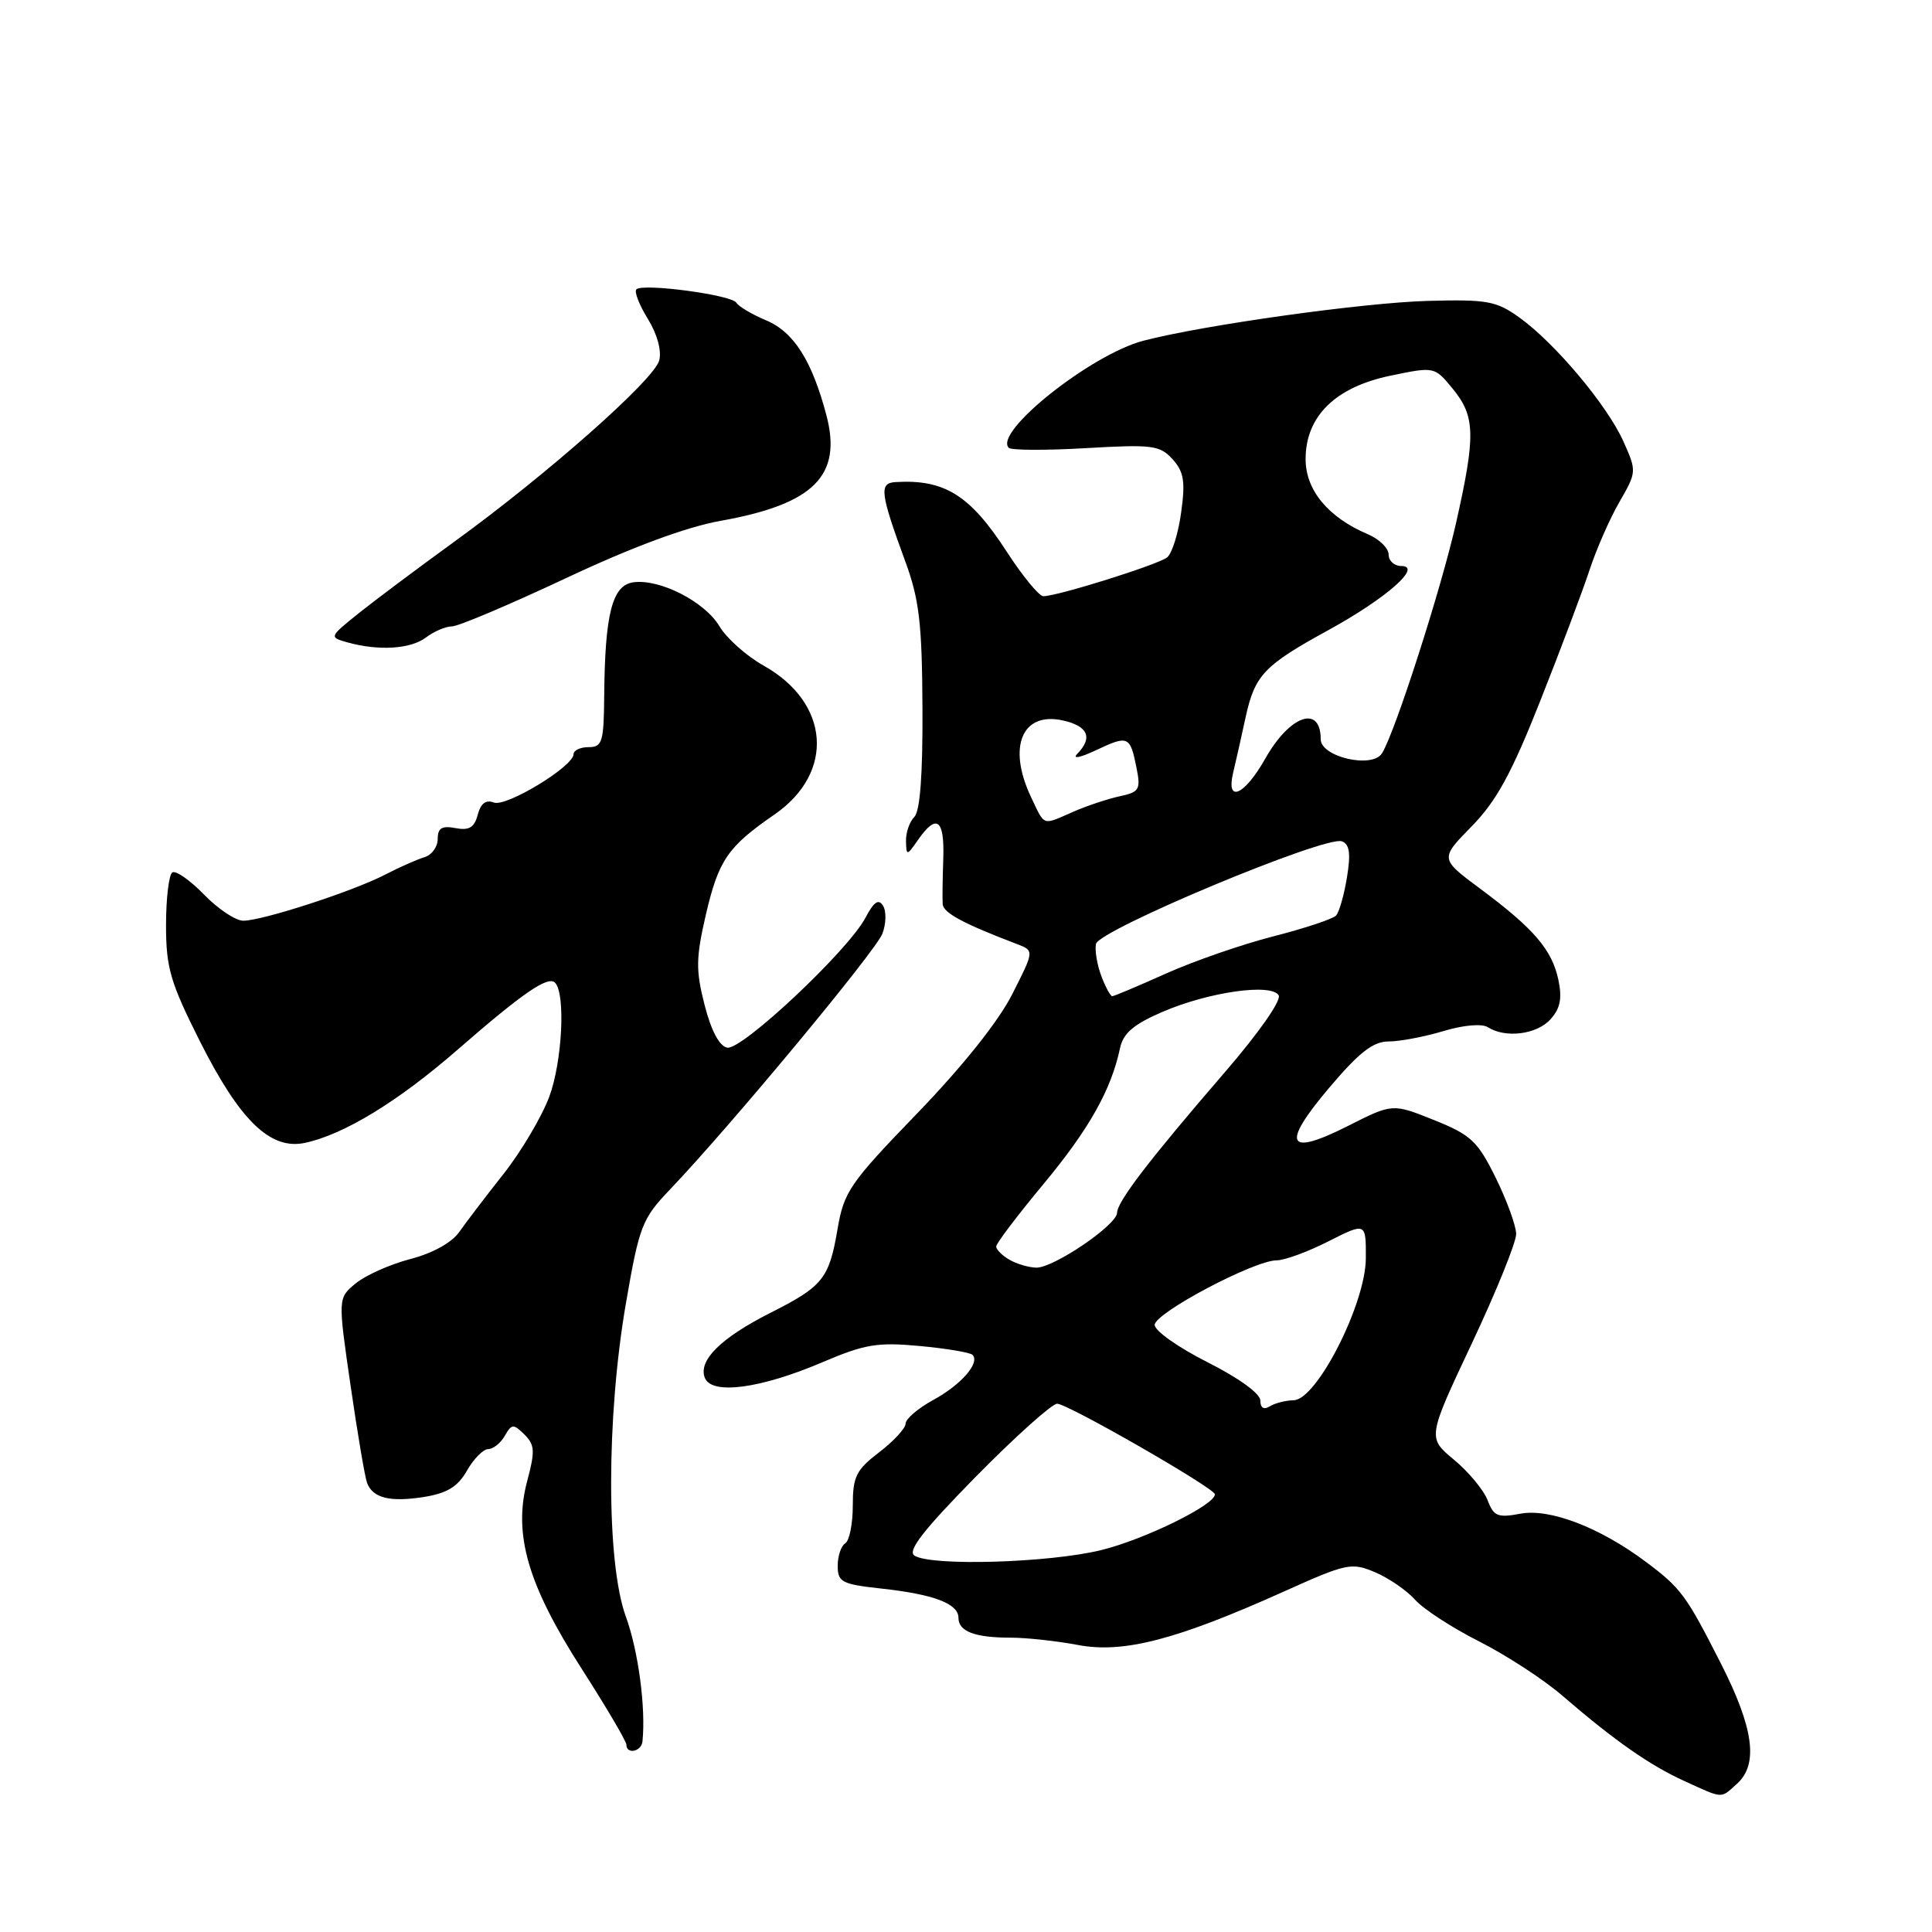<?xml version="1.0" encoding="UTF-8" standalone="no"?>
<!DOCTYPE svg PUBLIC "-//W3C//DTD SVG 1.1//EN" "http://www.w3.org/Graphics/SVG/1.1/DTD/svg11.dtd" >
<svg xmlns="http://www.w3.org/2000/svg" xmlns:xlink="http://www.w3.org/1999/xlink" version="1.1" viewBox="0 0 256 256">
 <g >
 <path fill="currentColor"
d=" M 230.17 236.35 C 233.03 233.76 232.38 228.97 228.00 220.37 C 223.39 211.30 222.73 210.42 218.00 206.89 C 211.94 202.37 205.34 199.85 201.48 200.57 C 198.46 201.14 197.92 200.92 197.11 198.78 C 196.59 197.43 194.59 195.02 192.66 193.42 C 189.14 190.50 189.14 190.50 195.03 178.00 C 198.27 171.12 200.91 164.60 200.90 163.50 C 200.88 162.40 199.66 159.05 198.19 156.06 C 195.79 151.20 194.91 150.38 190.01 148.41 C 184.52 146.21 184.52 146.21 178.64 149.18 C 170.50 153.29 169.71 151.73 176.11 144.15 C 180.10 139.44 181.94 138.00 184.00 138.00 C 185.47 138.00 188.73 137.38 191.24 136.63 C 193.93 135.82 196.35 135.61 197.15 136.11 C 199.49 137.60 203.62 137.08 205.44 135.07 C 206.75 133.62 207.01 132.30 206.49 129.82 C 205.64 125.84 203.27 123.07 196.15 117.77 C 190.79 113.79 190.79 113.79 195.00 109.50 C 198.28 106.15 200.29 102.49 204.10 92.85 C 206.79 86.06 209.73 78.25 210.63 75.50 C 211.54 72.75 213.31 68.70 214.59 66.50 C 216.87 62.54 216.88 62.44 215.11 58.49 C 212.97 53.71 206.04 45.45 201.32 42.07 C 198.27 39.88 197.06 39.66 189.22 39.87 C 180.69 40.10 159.45 43.07 151.50 45.15 C 144.56 46.97 131.61 57.27 133.67 59.34 C 134.00 59.67 138.60 59.69 143.90 59.38 C 152.70 58.87 153.69 59.00 155.37 60.85 C 156.87 62.51 157.08 63.79 156.51 67.89 C 156.14 70.65 155.30 73.33 154.66 73.85 C 153.48 74.81 140.13 79.00 138.25 79.00 C 137.68 79.00 135.50 76.34 133.39 73.09 C 128.54 65.60 125.15 63.48 118.63 63.88 C 116.46 64.02 116.63 65.33 119.98 74.46 C 121.80 79.42 122.18 82.64 122.23 93.75 C 122.28 102.58 121.92 107.48 121.15 108.25 C 120.52 108.88 120.02 110.32 120.05 111.45 C 120.10 113.44 120.15 113.43 121.67 111.25 C 124.11 107.76 125.16 108.56 124.99 113.75 C 124.90 116.36 124.86 119.09 124.91 119.80 C 124.99 120.96 127.65 122.39 134.77 125.10 C 137.05 125.97 137.05 125.97 134.13 131.73 C 132.32 135.32 127.57 141.27 121.56 147.50 C 112.59 156.78 111.83 157.89 110.98 162.85 C 109.86 169.43 109.06 170.44 102.06 173.97 C 95.52 177.28 92.50 180.26 93.39 182.56 C 94.27 184.87 100.76 184.01 108.96 180.51 C 114.58 178.11 116.26 177.83 121.85 178.35 C 125.39 178.68 128.54 179.21 128.86 179.52 C 129.90 180.57 127.38 183.47 123.67 185.50 C 121.65 186.60 120.00 188.01 120.00 188.63 C 120.00 189.25 118.42 190.96 116.50 192.43 C 113.44 194.77 113.00 195.65 113.00 199.49 C 113.00 201.91 112.55 204.16 112.00 204.50 C 111.45 204.84 111.00 206.18 111.00 207.49 C 111.00 209.63 111.55 209.92 116.75 210.49 C 123.74 211.25 127.00 212.49 127.00 214.37 C 127.00 216.18 129.18 217.00 133.95 217.00 C 136.03 217.00 140.03 217.44 142.85 217.97 C 148.88 219.11 155.91 217.28 170.20 210.85 C 178.45 207.14 179.08 207.01 182.20 208.33 C 184.02 209.10 186.40 210.74 187.50 211.97 C 188.60 213.21 192.43 215.70 196.00 217.50 C 199.57 219.31 204.53 222.53 207.00 224.67 C 213.98 230.68 218.61 233.92 223.24 236.02 C 228.42 238.38 227.95 238.35 230.17 236.35 Z  M 85.13 230.75 C 85.59 226.31 84.58 218.73 82.93 214.21 C 80.32 207.07 80.33 187.74 82.95 172.62 C 84.71 162.43 85.08 161.49 88.77 157.62 C 96.75 149.26 116.04 126.03 116.92 123.72 C 117.42 122.41 117.46 120.74 117.01 120.02 C 116.42 119.06 115.80 119.48 114.68 121.60 C 112.42 125.92 98.29 139.20 96.36 138.82 C 95.32 138.62 94.23 136.57 93.36 133.16 C 92.18 128.55 92.21 126.93 93.53 121.20 C 95.21 113.98 96.42 112.20 102.62 107.93 C 110.66 102.38 109.98 93.12 101.17 88.19 C 98.90 86.91 96.28 84.58 95.35 83.01 C 93.41 79.73 87.41 76.66 83.90 77.16 C 81.12 77.56 80.15 81.35 80.06 92.25 C 80.01 98.31 79.80 99.00 78.00 99.00 C 76.90 99.00 76.00 99.42 76.00 99.93 C 76.00 101.55 67.08 106.97 65.44 106.34 C 64.39 105.93 63.69 106.46 63.30 107.96 C 62.86 109.65 62.16 110.07 60.36 109.73 C 58.55 109.38 58.00 109.72 58.00 111.17 C 58.00 112.21 57.21 113.30 56.25 113.58 C 55.29 113.87 52.92 114.91 51.00 115.91 C 46.72 118.12 34.76 122.00 32.24 122.00 C 31.22 122.00 28.88 120.44 27.04 118.54 C 25.19 116.64 23.30 115.31 22.84 115.60 C 22.38 115.88 22.00 119.03 22.00 122.58 C 22.00 128.23 22.56 130.15 26.44 137.88 C 31.76 148.47 35.81 152.41 40.39 151.44 C 45.55 150.35 52.77 145.95 60.69 139.04 C 69.27 131.57 72.61 129.27 73.54 130.21 C 74.97 131.63 74.50 140.74 72.77 145.35 C 71.77 148.01 69.05 152.60 66.73 155.54 C 64.40 158.48 61.77 161.94 60.87 163.22 C 59.88 164.65 57.33 166.06 54.37 166.83 C 51.69 167.53 48.44 168.98 47.14 170.05 C 44.77 172.00 44.77 172.00 46.45 183.58 C 47.37 189.95 48.36 195.76 48.64 196.50 C 49.41 198.51 51.70 199.07 56.21 198.35 C 59.25 197.86 60.67 196.99 61.88 194.86 C 62.77 193.29 64.04 192.01 64.70 192.01 C 65.36 192.00 66.35 191.21 66.89 190.25 C 67.80 188.66 68.03 188.64 69.49 190.08 C 70.86 191.44 70.92 192.28 69.86 196.23 C 67.98 203.26 69.91 209.95 77.05 221.08 C 80.32 226.18 83.00 230.73 83.00 231.18 C 83.00 232.51 84.99 232.11 85.13 230.75 Z  M 56.44 84.47 C 57.51 83.66 59.06 83.00 59.89 83.00 C 60.72 83.00 67.49 80.13 74.95 76.63 C 83.79 72.47 90.93 69.83 95.50 69.01 C 107.85 66.80 111.62 63.03 109.50 55.01 C 107.59 47.78 105.17 43.97 101.50 42.44 C 99.65 41.66 97.88 40.62 97.57 40.11 C 96.93 39.07 85.17 37.50 84.32 38.34 C 84.02 38.65 84.70 40.40 85.84 42.25 C 87.08 44.25 87.69 46.47 87.35 47.76 C 86.69 50.31 72.44 62.91 60.18 71.79 C 55.41 75.25 49.72 79.51 47.54 81.25 C 43.61 84.41 43.60 84.43 46.04 85.12 C 50.19 86.27 54.40 86.01 56.44 84.47 Z  M 121.17 206.13 C 120.20 205.51 122.36 202.73 129.33 195.64 C 134.55 190.34 139.39 186.00 140.08 186.00 C 141.47 186.00 160.95 197.19 160.98 198.00 C 161.03 199.39 151.70 203.97 145.94 205.39 C 139.01 207.09 123.42 207.55 121.17 206.13 Z  M 167.00 185.57 C 167.00 184.66 164.13 182.58 160.00 180.50 C 156.15 178.56 153.00 176.34 153.00 175.56 C 153.00 173.98 166.19 167.00 169.17 167.00 C 170.21 167.00 173.30 165.87 176.03 164.48 C 181.00 161.97 181.00 161.97 180.98 166.73 C 180.96 172.74 174.49 185.48 171.42 185.54 C 170.36 185.56 168.94 185.92 168.25 186.35 C 167.46 186.84 167.00 186.55 167.00 185.57 Z  M 133.75 166.92 C 132.79 166.36 132.00 165.57 132.00 165.17 C 132.00 164.76 134.82 161.04 138.27 156.89 C 144.30 149.63 147.23 144.44 148.41 138.88 C 148.84 136.89 150.21 135.73 154.05 134.07 C 160.17 131.44 168.43 130.26 169.43 131.88 C 169.83 132.53 166.78 136.89 162.31 142.06 C 152.30 153.66 148.05 159.20 148.02 160.70 C 147.99 162.32 139.61 168.01 137.32 167.97 C 136.32 167.95 134.71 167.48 133.75 166.92 Z  M 145.93 129.33 C 145.38 127.86 145.05 125.95 145.22 125.08 C 145.57 123.23 175.68 110.66 177.81 111.48 C 178.83 111.87 179.00 113.09 178.48 116.25 C 178.10 118.59 177.45 120.87 177.03 121.32 C 176.61 121.77 172.87 123.01 168.73 124.07 C 164.58 125.13 158.18 127.35 154.50 129.00 C 150.82 130.65 147.62 132.00 147.38 132.00 C 147.14 132.00 146.49 130.80 145.93 129.33 Z  M 136.61 105.60 C 133.47 98.97 135.42 94.27 140.82 95.46 C 144.17 96.20 144.84 97.74 142.75 99.88 C 142.04 100.61 143.11 100.41 145.24 99.40 C 149.50 97.39 149.75 97.50 150.60 101.77 C 151.17 104.61 150.96 104.96 148.37 105.51 C 146.79 105.85 144.02 106.77 142.22 107.56 C 138.04 109.39 138.49 109.55 136.61 105.60 Z  M 163.40 102.38 C 163.78 100.80 164.52 97.51 165.04 95.08 C 166.27 89.45 167.47 88.18 175.97 83.52 C 183.69 79.29 188.57 75.00 185.67 75.00 C 184.75 75.00 184.00 74.32 184.00 73.48 C 184.00 72.64 182.76 71.43 181.25 70.79 C 175.98 68.55 173.00 64.95 173.00 60.83 C 173.00 55.15 176.95 51.28 184.29 49.77 C 190.08 48.57 190.08 48.57 192.51 51.53 C 195.49 55.19 195.55 57.68 192.93 69.32 C 190.94 78.11 184.85 97.05 183.12 99.82 C 181.83 101.88 175.00 100.30 175.00 97.95 C 175.00 93.34 170.90 94.77 167.66 100.51 C 164.90 105.41 162.42 106.49 163.40 102.38 Z "/>
</g>
</svg>